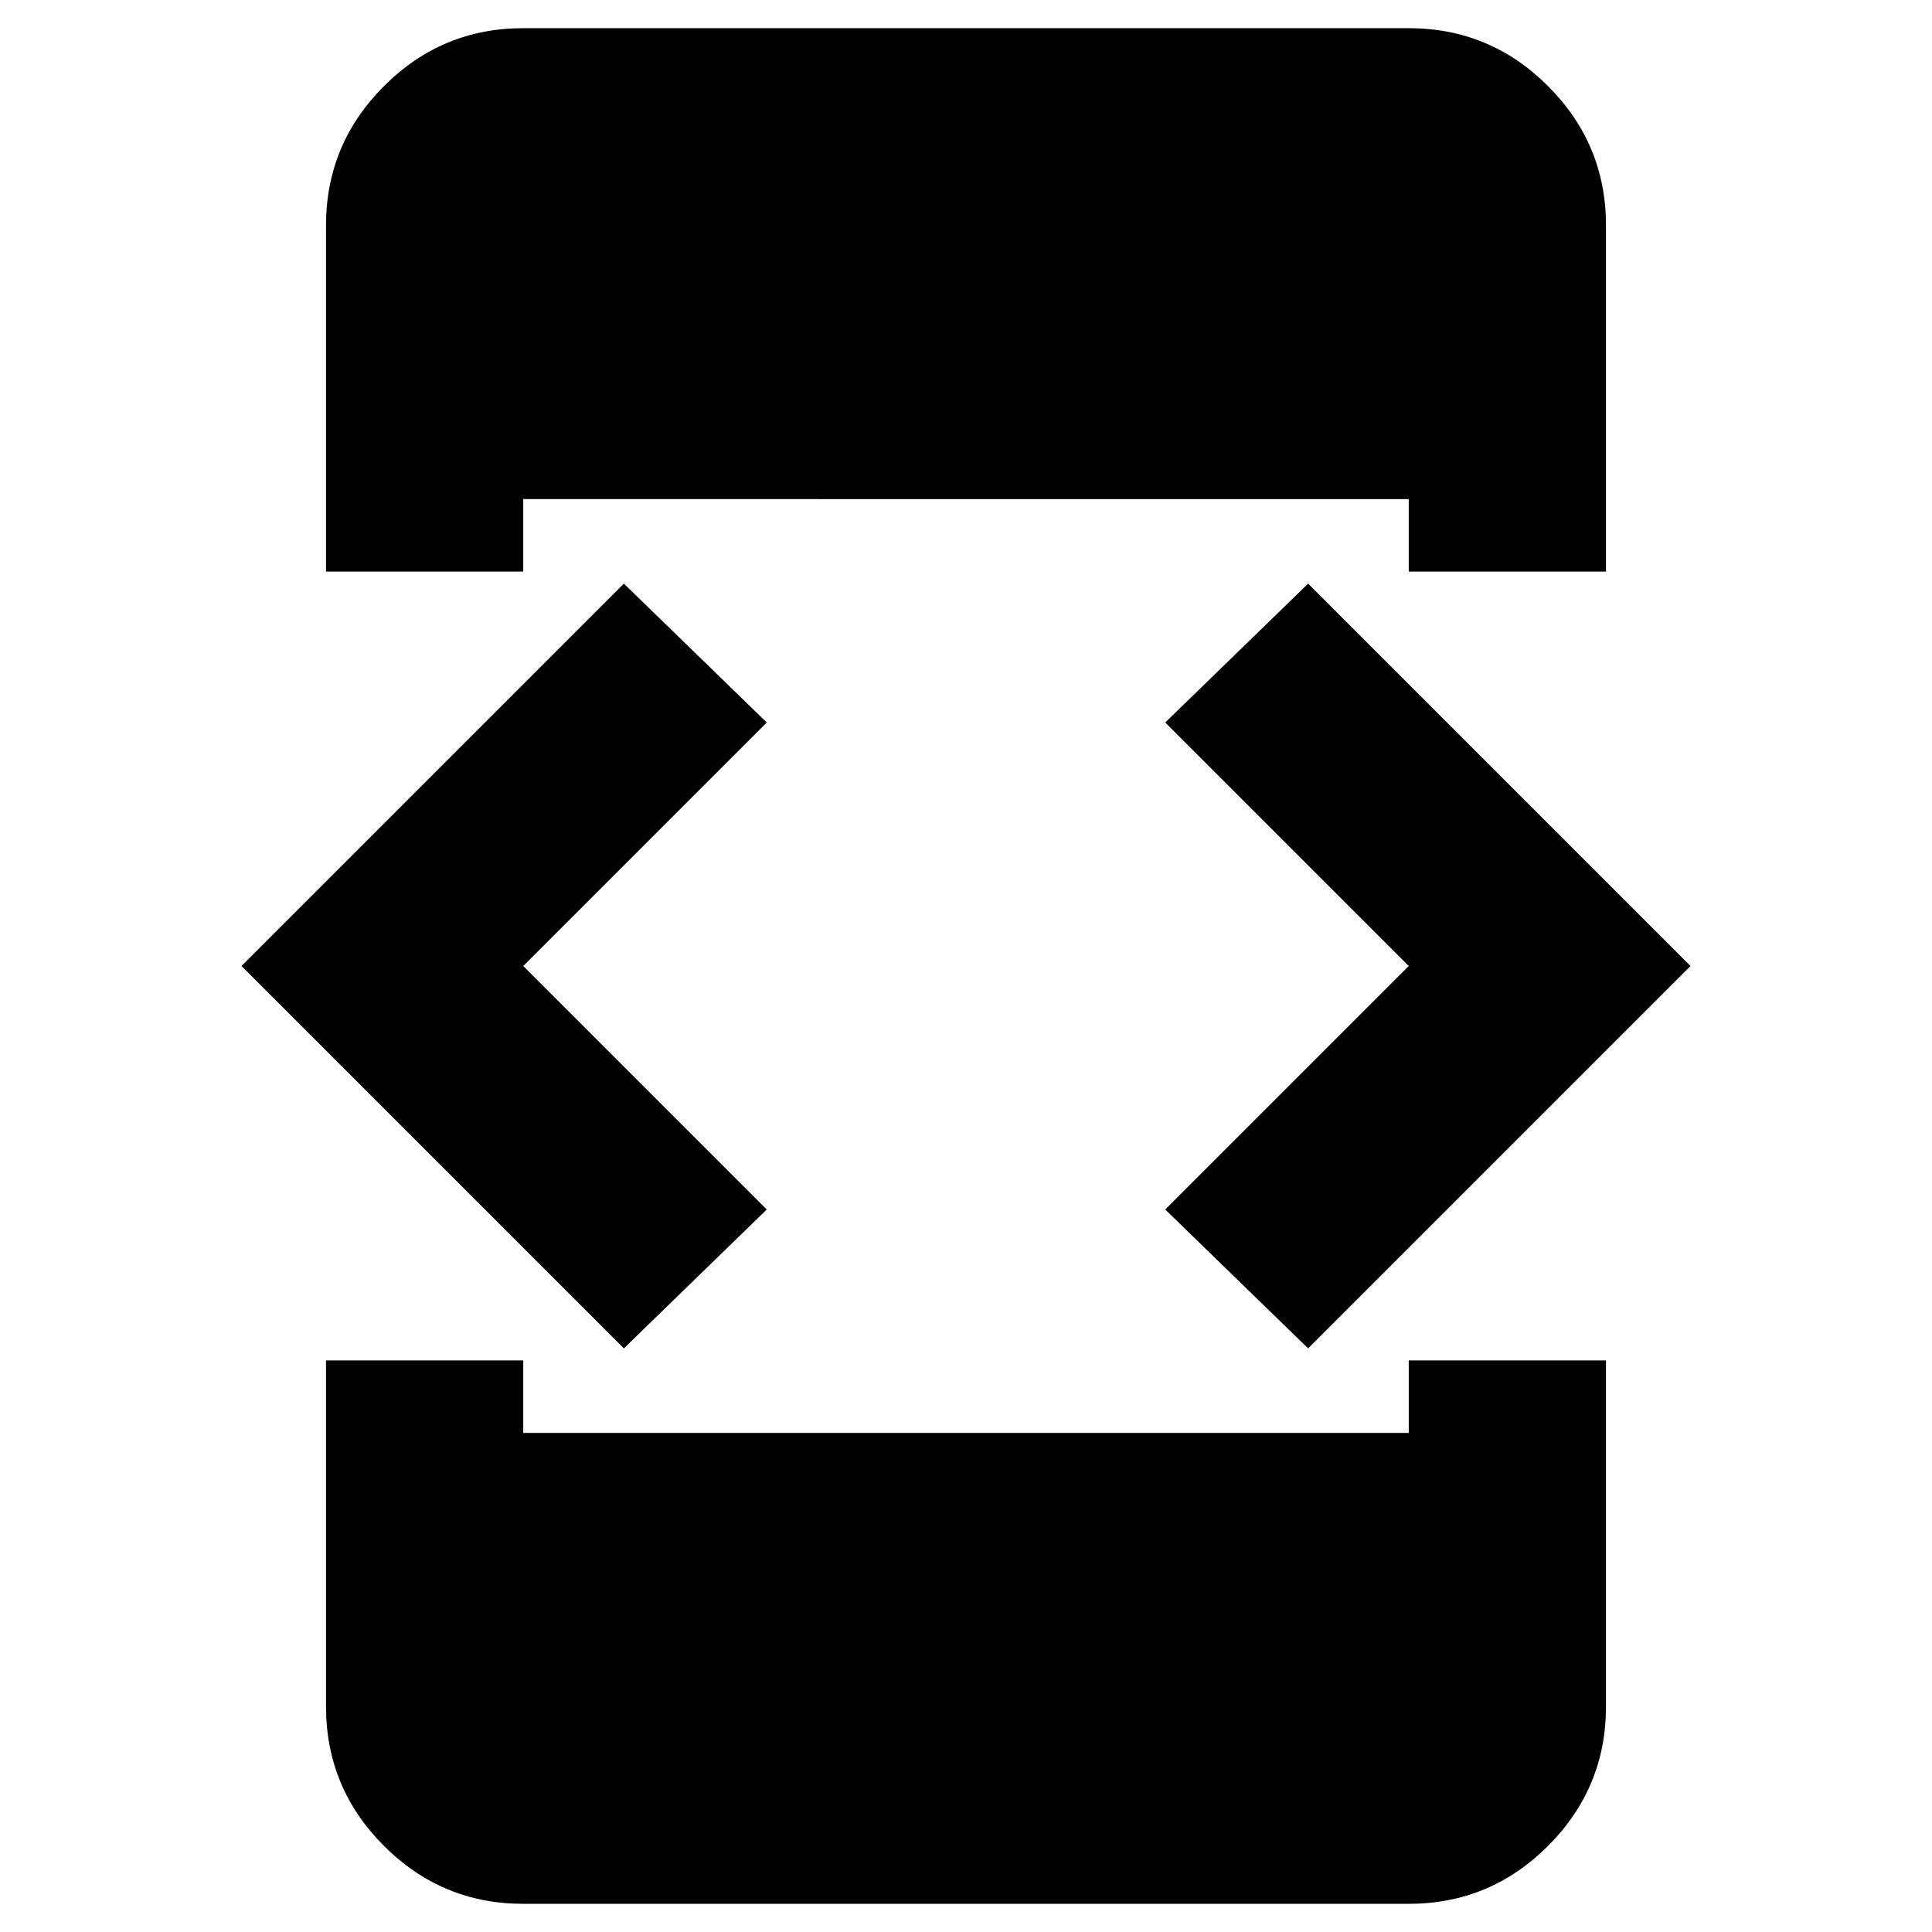 <svg xmlns="http://www.w3.org/2000/svg" height="20" viewBox="0 -960 960 960" width="20"><path d="M310-290 120-480l190-190 71 69-121 121 121 121-71 69Zm-148 6h98v36h440v-36h98v172q0 40.42-28.79 69.21Q740.42-14 700-14H260q-40.43 0-69.21-28.79Q162-71.58 162-112v-172Zm98-392h-98v-172q0-40.42 28.79-69.21Q219.57-946 260-946h440q40.42 0 69.21 28.79Q798-888.42 798-848v172h-98v-36H260v36Zm390 386-71-69 121-121-121-121 71-69 190 190-190 190Z"/></svg>